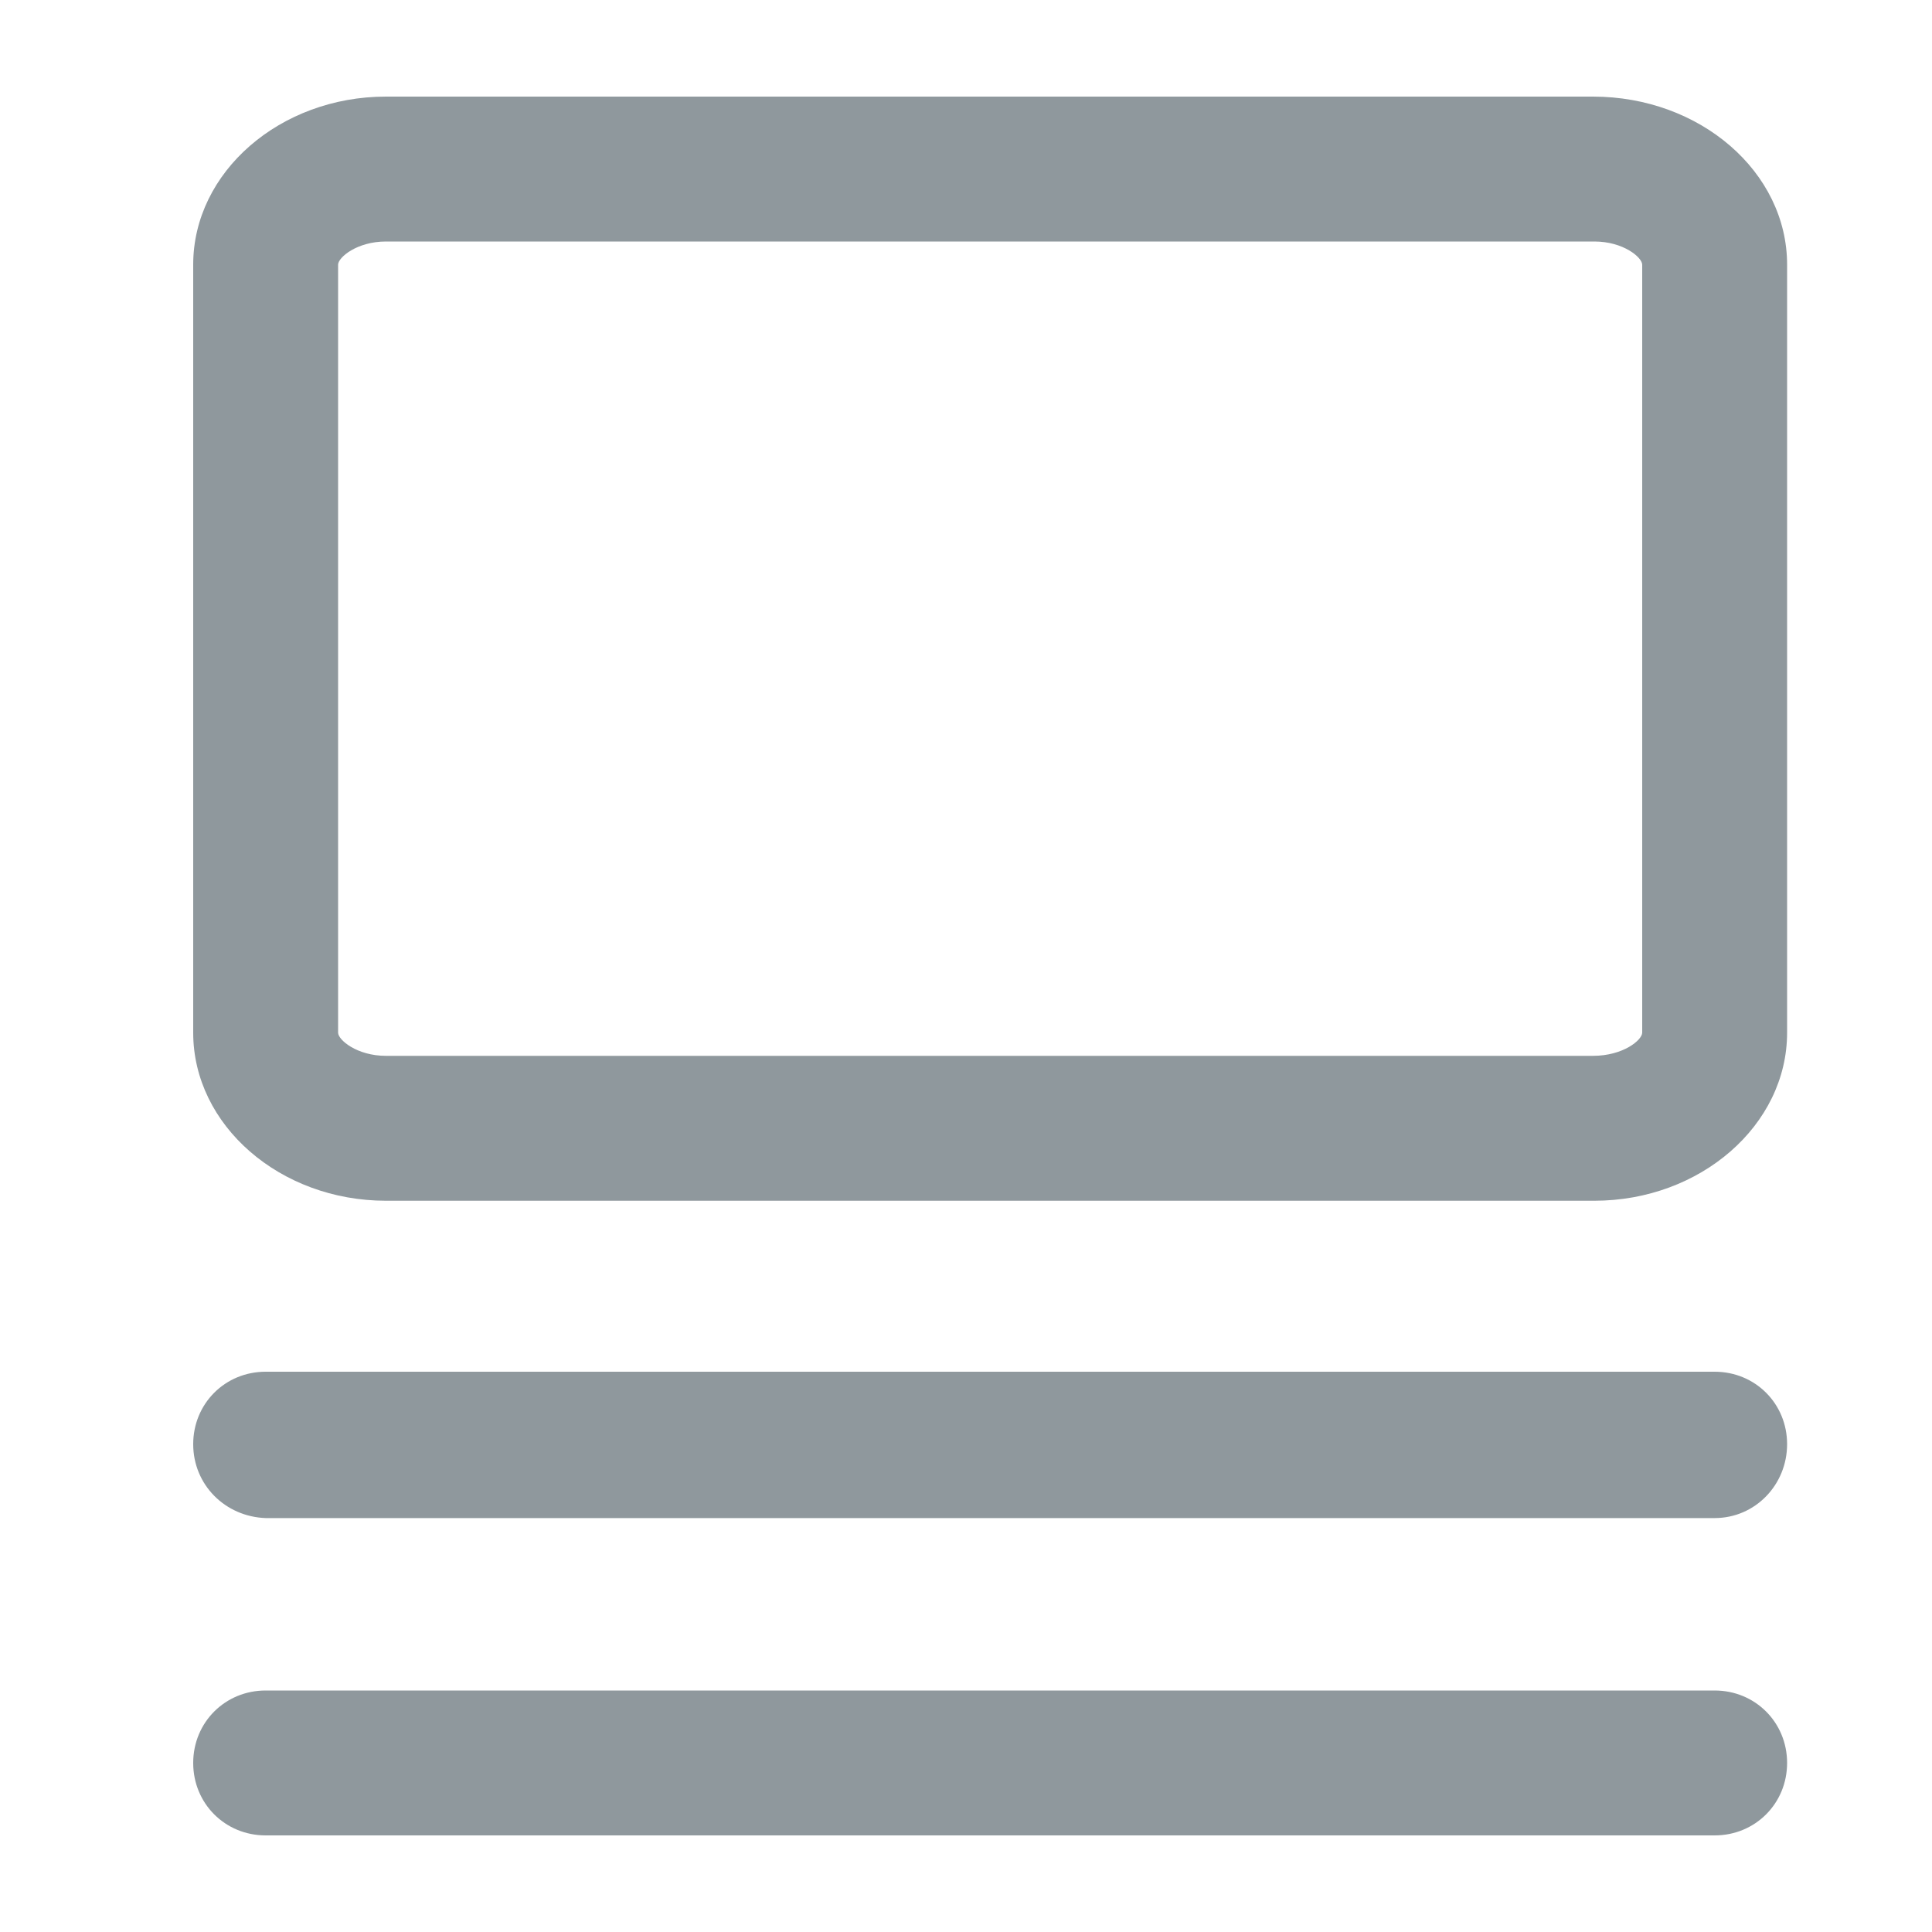 <svg width="20" height="20" viewBox="0 0 20 20" fill="none" xmlns="http://www.w3.org/2000/svg">
<path d="M16.505 12.43H3.995C2.9 12.43 2 11.65 2 10.69V2.74C2 1.78 2.9 1 3.995 1H16.49C17.6 1 18.5 1.78 18.5 2.74V10.69C18.5 11.65 17.6 12.43 16.505 12.43ZM3.995 2.5C3.695 2.5 3.5 2.665 3.5 2.74V10.69C3.5 10.765 3.695 10.93 3.995 10.93H16.49C16.805 10.93 17 10.765 17 10.69V2.74C17 2.665 16.805 2.5 16.505 2.5H3.995Z" fill="#8F989D"/>
<path d="M17.75 15.715H2.75C2.33 15.7 2 15.37 2 14.95C2 14.53 2.33 14.2 2.75 14.2H17.75C18.17 14.2 18.5 14.53 18.5 14.95C18.5 15.37 18.17 15.715 17.75 15.715Z" fill="#8F989D"/>
<path d="M17.75 19H2.75C2.33 19 2 18.67 2 18.25C2 17.83 2.33 17.5 2.75 17.5H17.75C18.17 17.5 18.5 17.83 18.5 18.25C18.5 18.67 18.17 19 17.75 19Z" fill="#8F989D"/>
</svg>
